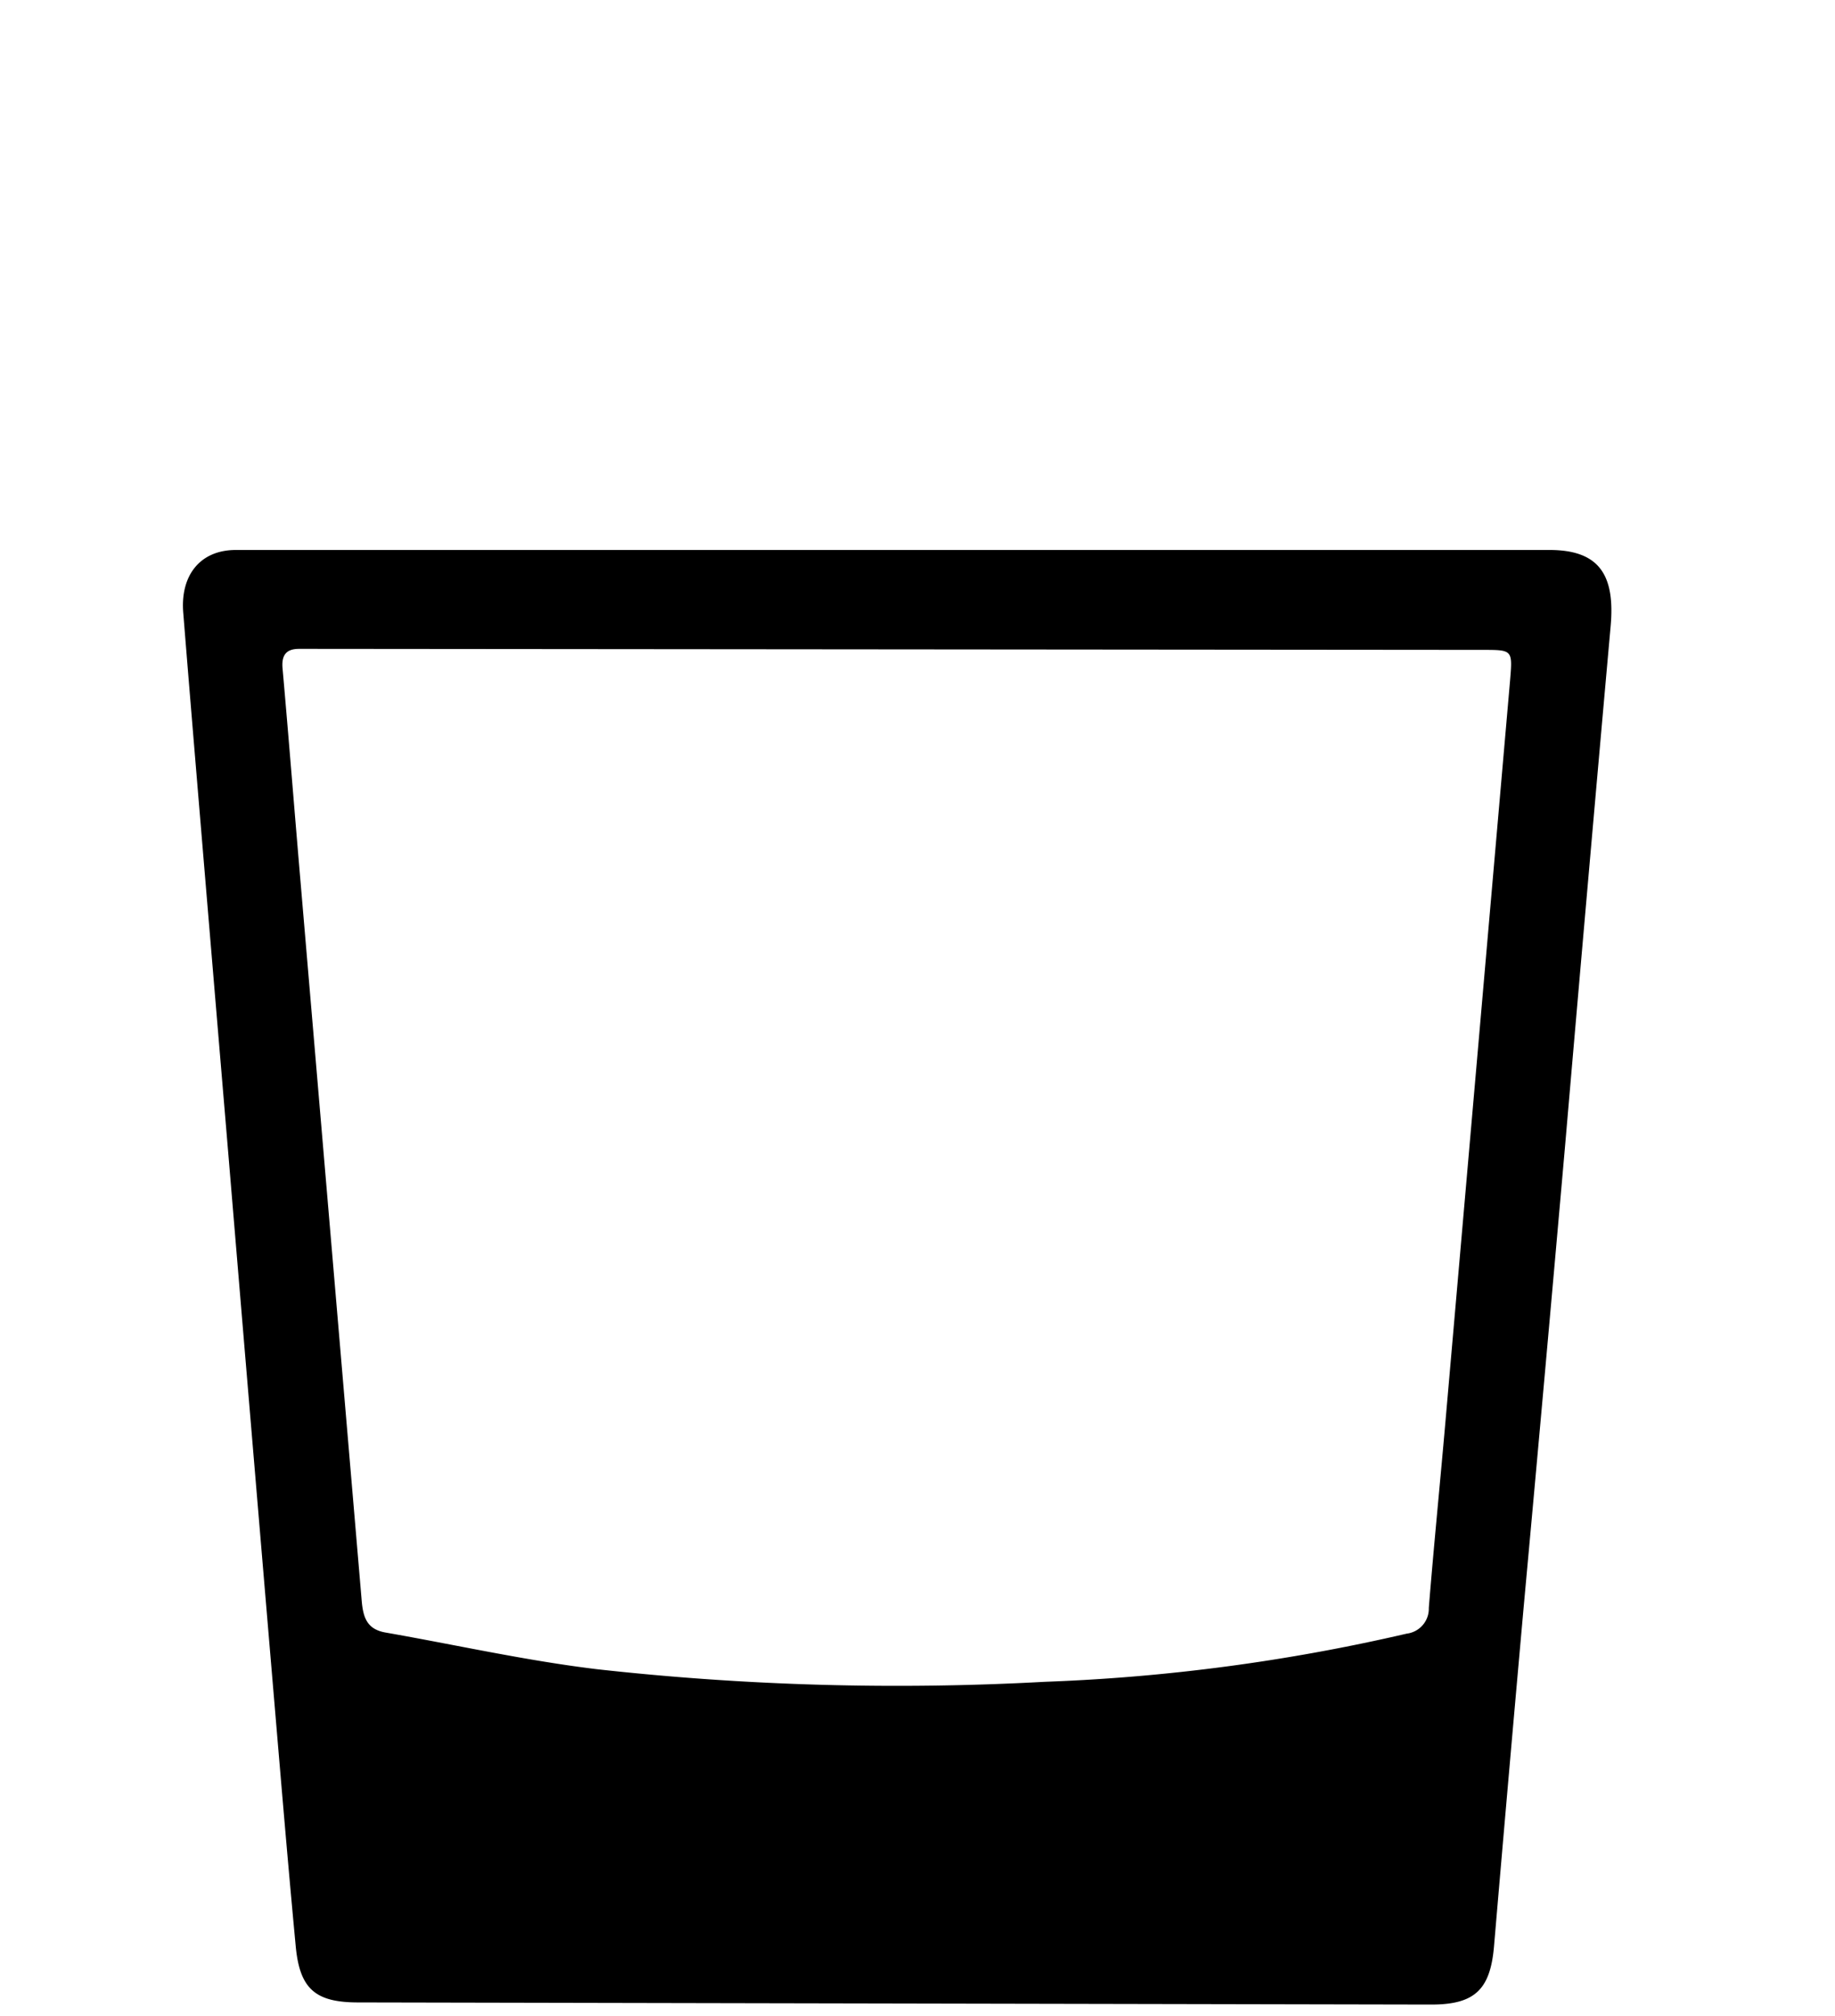 <svg id="ae04b48e-548a-4088-a6aa-39084b6d010f" data-name="Layer 1" xmlns="http://www.w3.org/2000/svg" viewBox="0 0 180.21 197.92"><path d="M152.18,54c4.92,0,6.43,2.51,6,7.44-1.52,17-3,33.91-4.46,50.86q-2,22.77-4.09,45.54-1.49,16.64-2.91,33.29c-.37,4.24-1.91,5.7-6.2,5.69l-105.35-.21c-4.2,0-5.74-1.32-6.13-5.54-.85-9-1.59-18-2.36-27.05q-2.15-25.44-4.27-50.88-1.47-17.46-2.93-34.93c-.5-6-1-12-1.48-18C17.68,56.56,19.6,54,23.16,54ZM30.76,63.71c-.46,0-.93,0-1.39,0-1.27,0-1.74.62-1.62,1.93.62,7,1.17,14,1.77,21q3,35.25,6,70.51c.14,1.68.53,2.82,2.33,3.14,6.91,1.21,13.79,2.76,20.75,3.6a266.15,266.15,0,0,0,44,1.24,187,187,0,0,0,35.55-4.73,2.47,2.47,0,0,0,2.17-2.53c.49-6.09,1.1-12.17,1.63-18.25q3.18-36.41,6.35-72.81c.25-3,.25-3-2.69-3"/></svg>